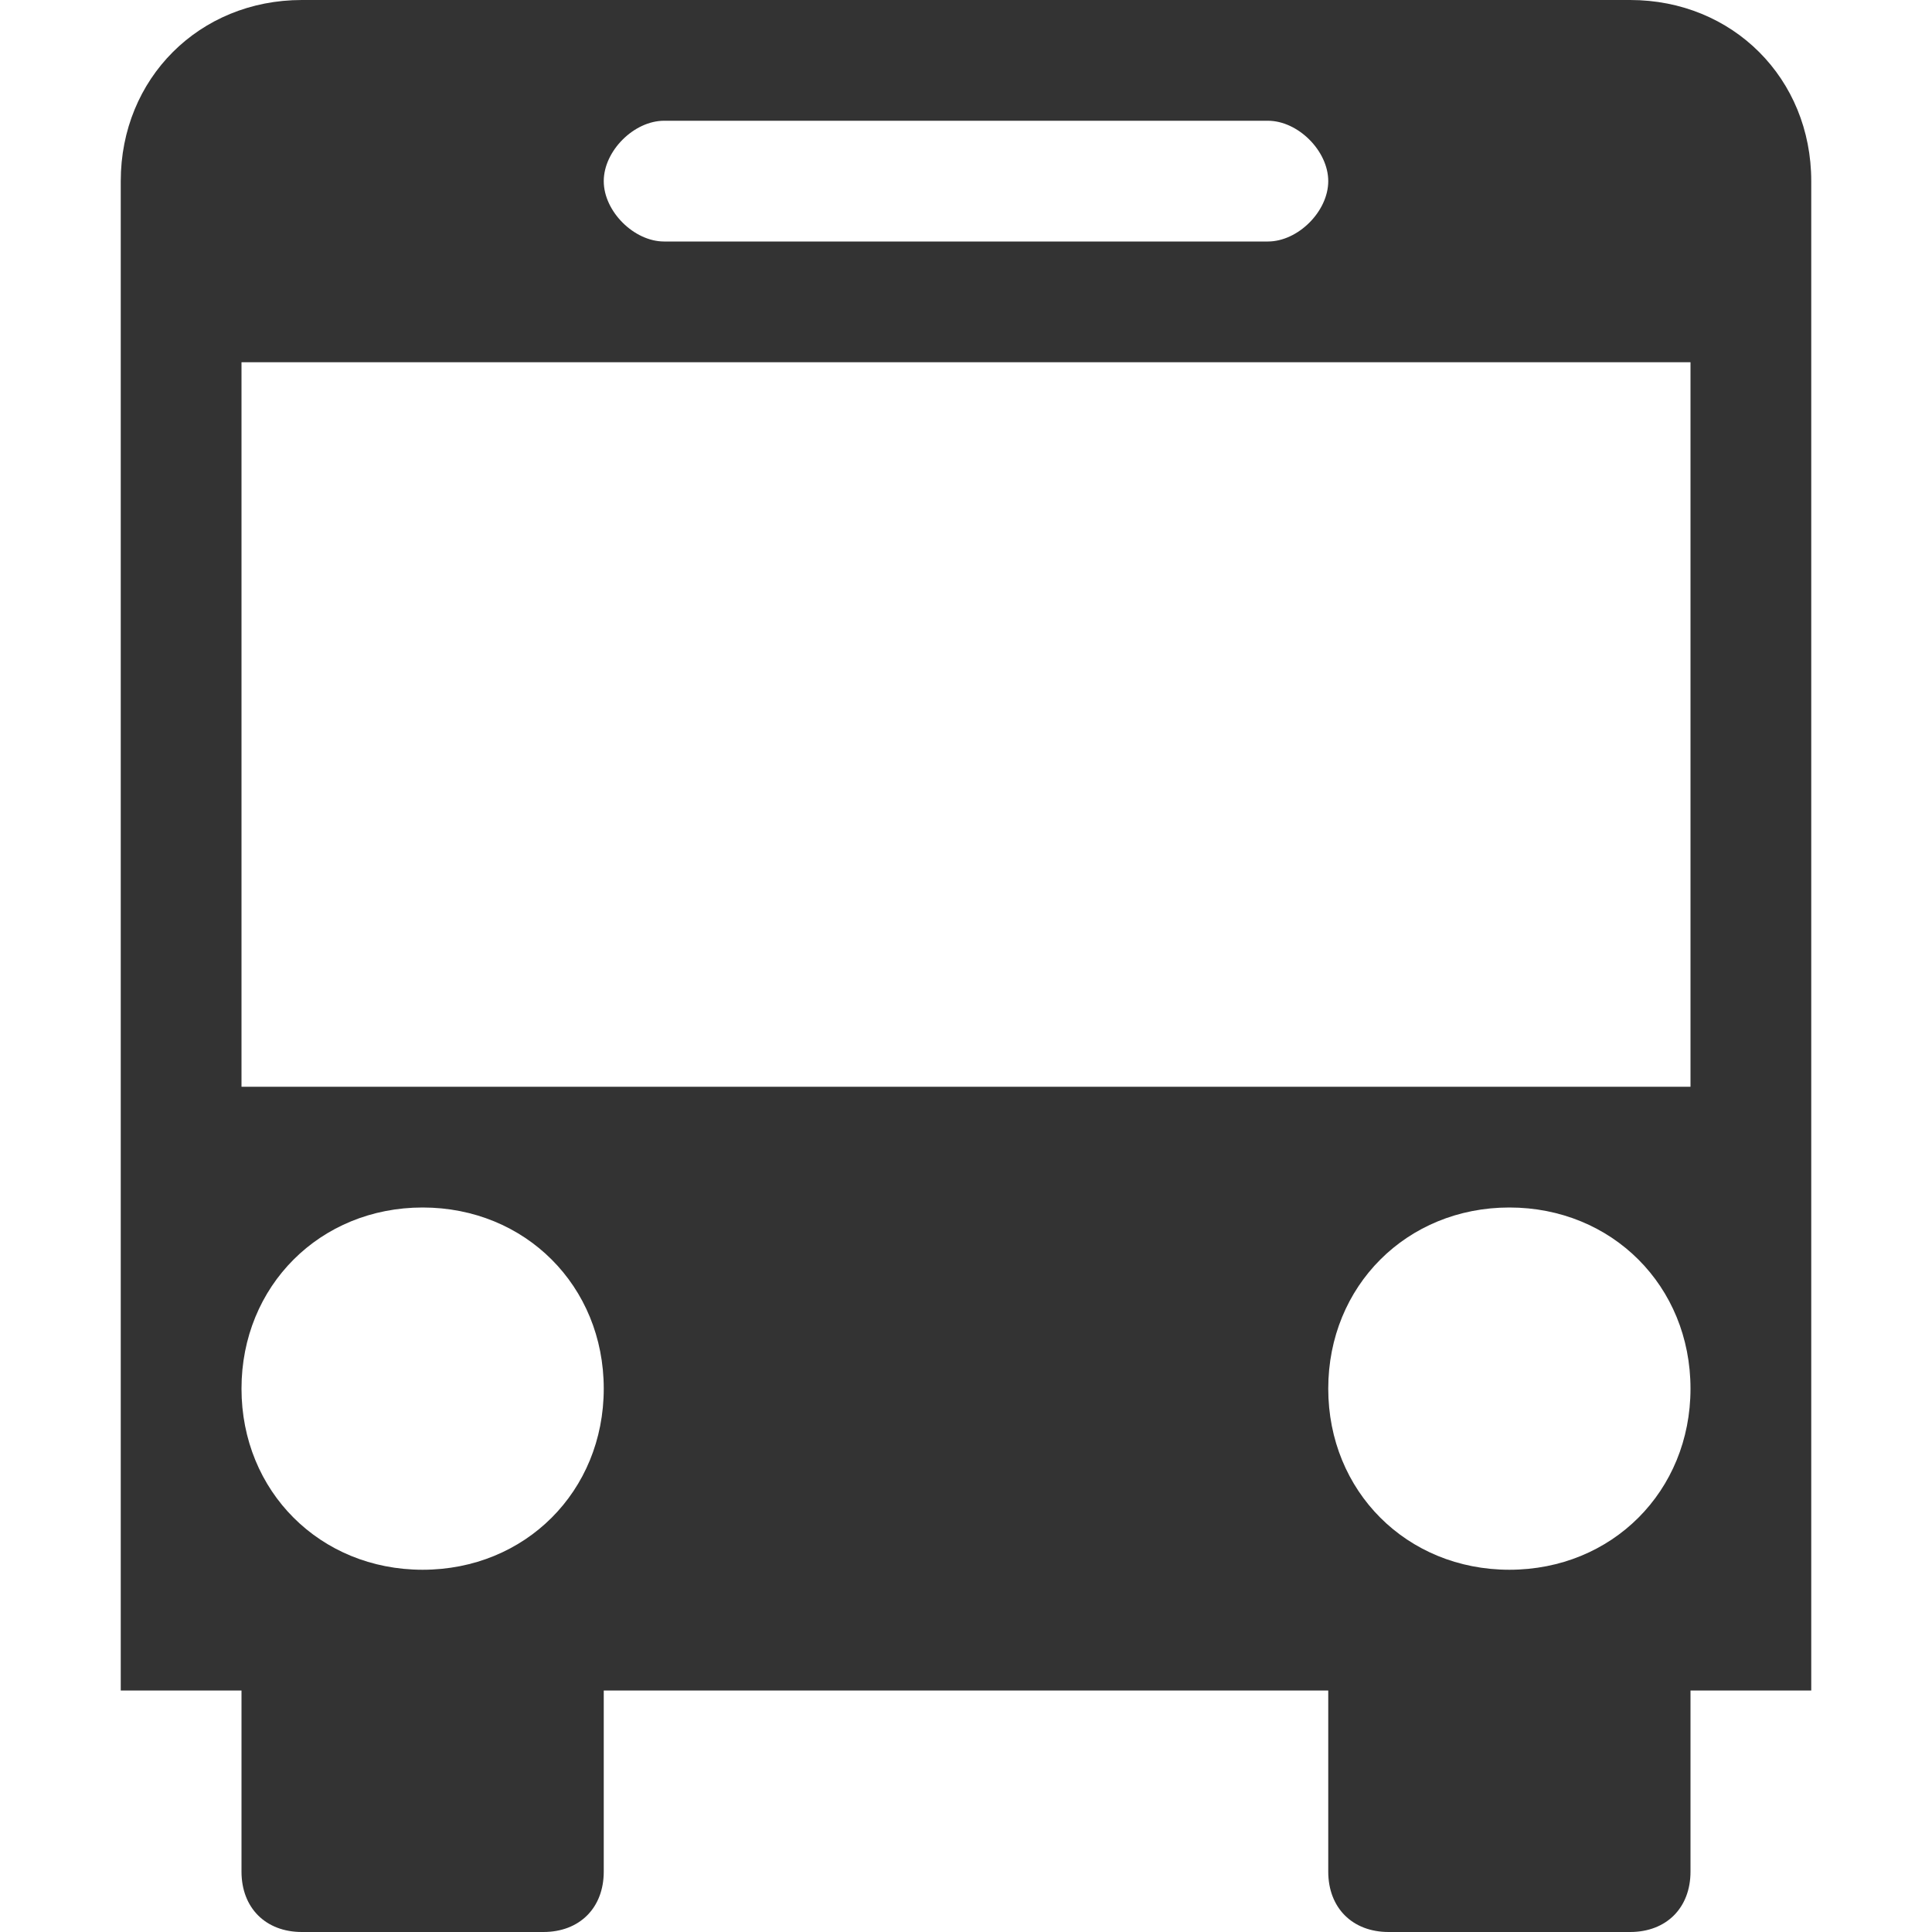 <?xml version="1.0" encoding="utf-8"?>
<!DOCTYPE svg PUBLIC "-//W3C//DTD SVG 1.1//EN" "http://www.w3.org/Graphics/SVG/1.1/DTD/svg11.dtd">
<svg aria-labelledby="title" version="1.1" xmlns="http://www.w3.org/2000/svg" xmlns:xlink="http://www.w3.org/1999/xlink" width="32" height="32" viewBox="0 0 32 32">
<title id="title" lang="en">Transport</title>

<path fill="#333" class="icons-background" d="M30 3c0-1.7-1.3-3-3-3h-22c-1.7 0-3 1.3-3 3v25h2v3c0 0.6 0.4 1 1 1h4c0.6 0 1-0.4 1-1v-3h12v3c0 0.6 0.4 1 1 1h4c0.6 0 1-0.4 1-1v-3h2v-25zM28 23c0 1.7-1.3 3-3 3s-3-1.3-3-3c0-1.7 1.3-3 3-3s3 1.3 3 3zM10 3c0-0.5 0.5-1 1-1h10c0.5 0 1 0.5 1 1v0c0 0.5-0.5 1-1 1h-10c-0.5 0-1-0.5-1-1v0zM4 6h24v12h-24v-12zM7 20c1.7 0 3 1.3 3 3s-1.3 3-3 3c-1.7 0-3-1.3-3-3s1.3-3 3-3z"></path>
</svg>

